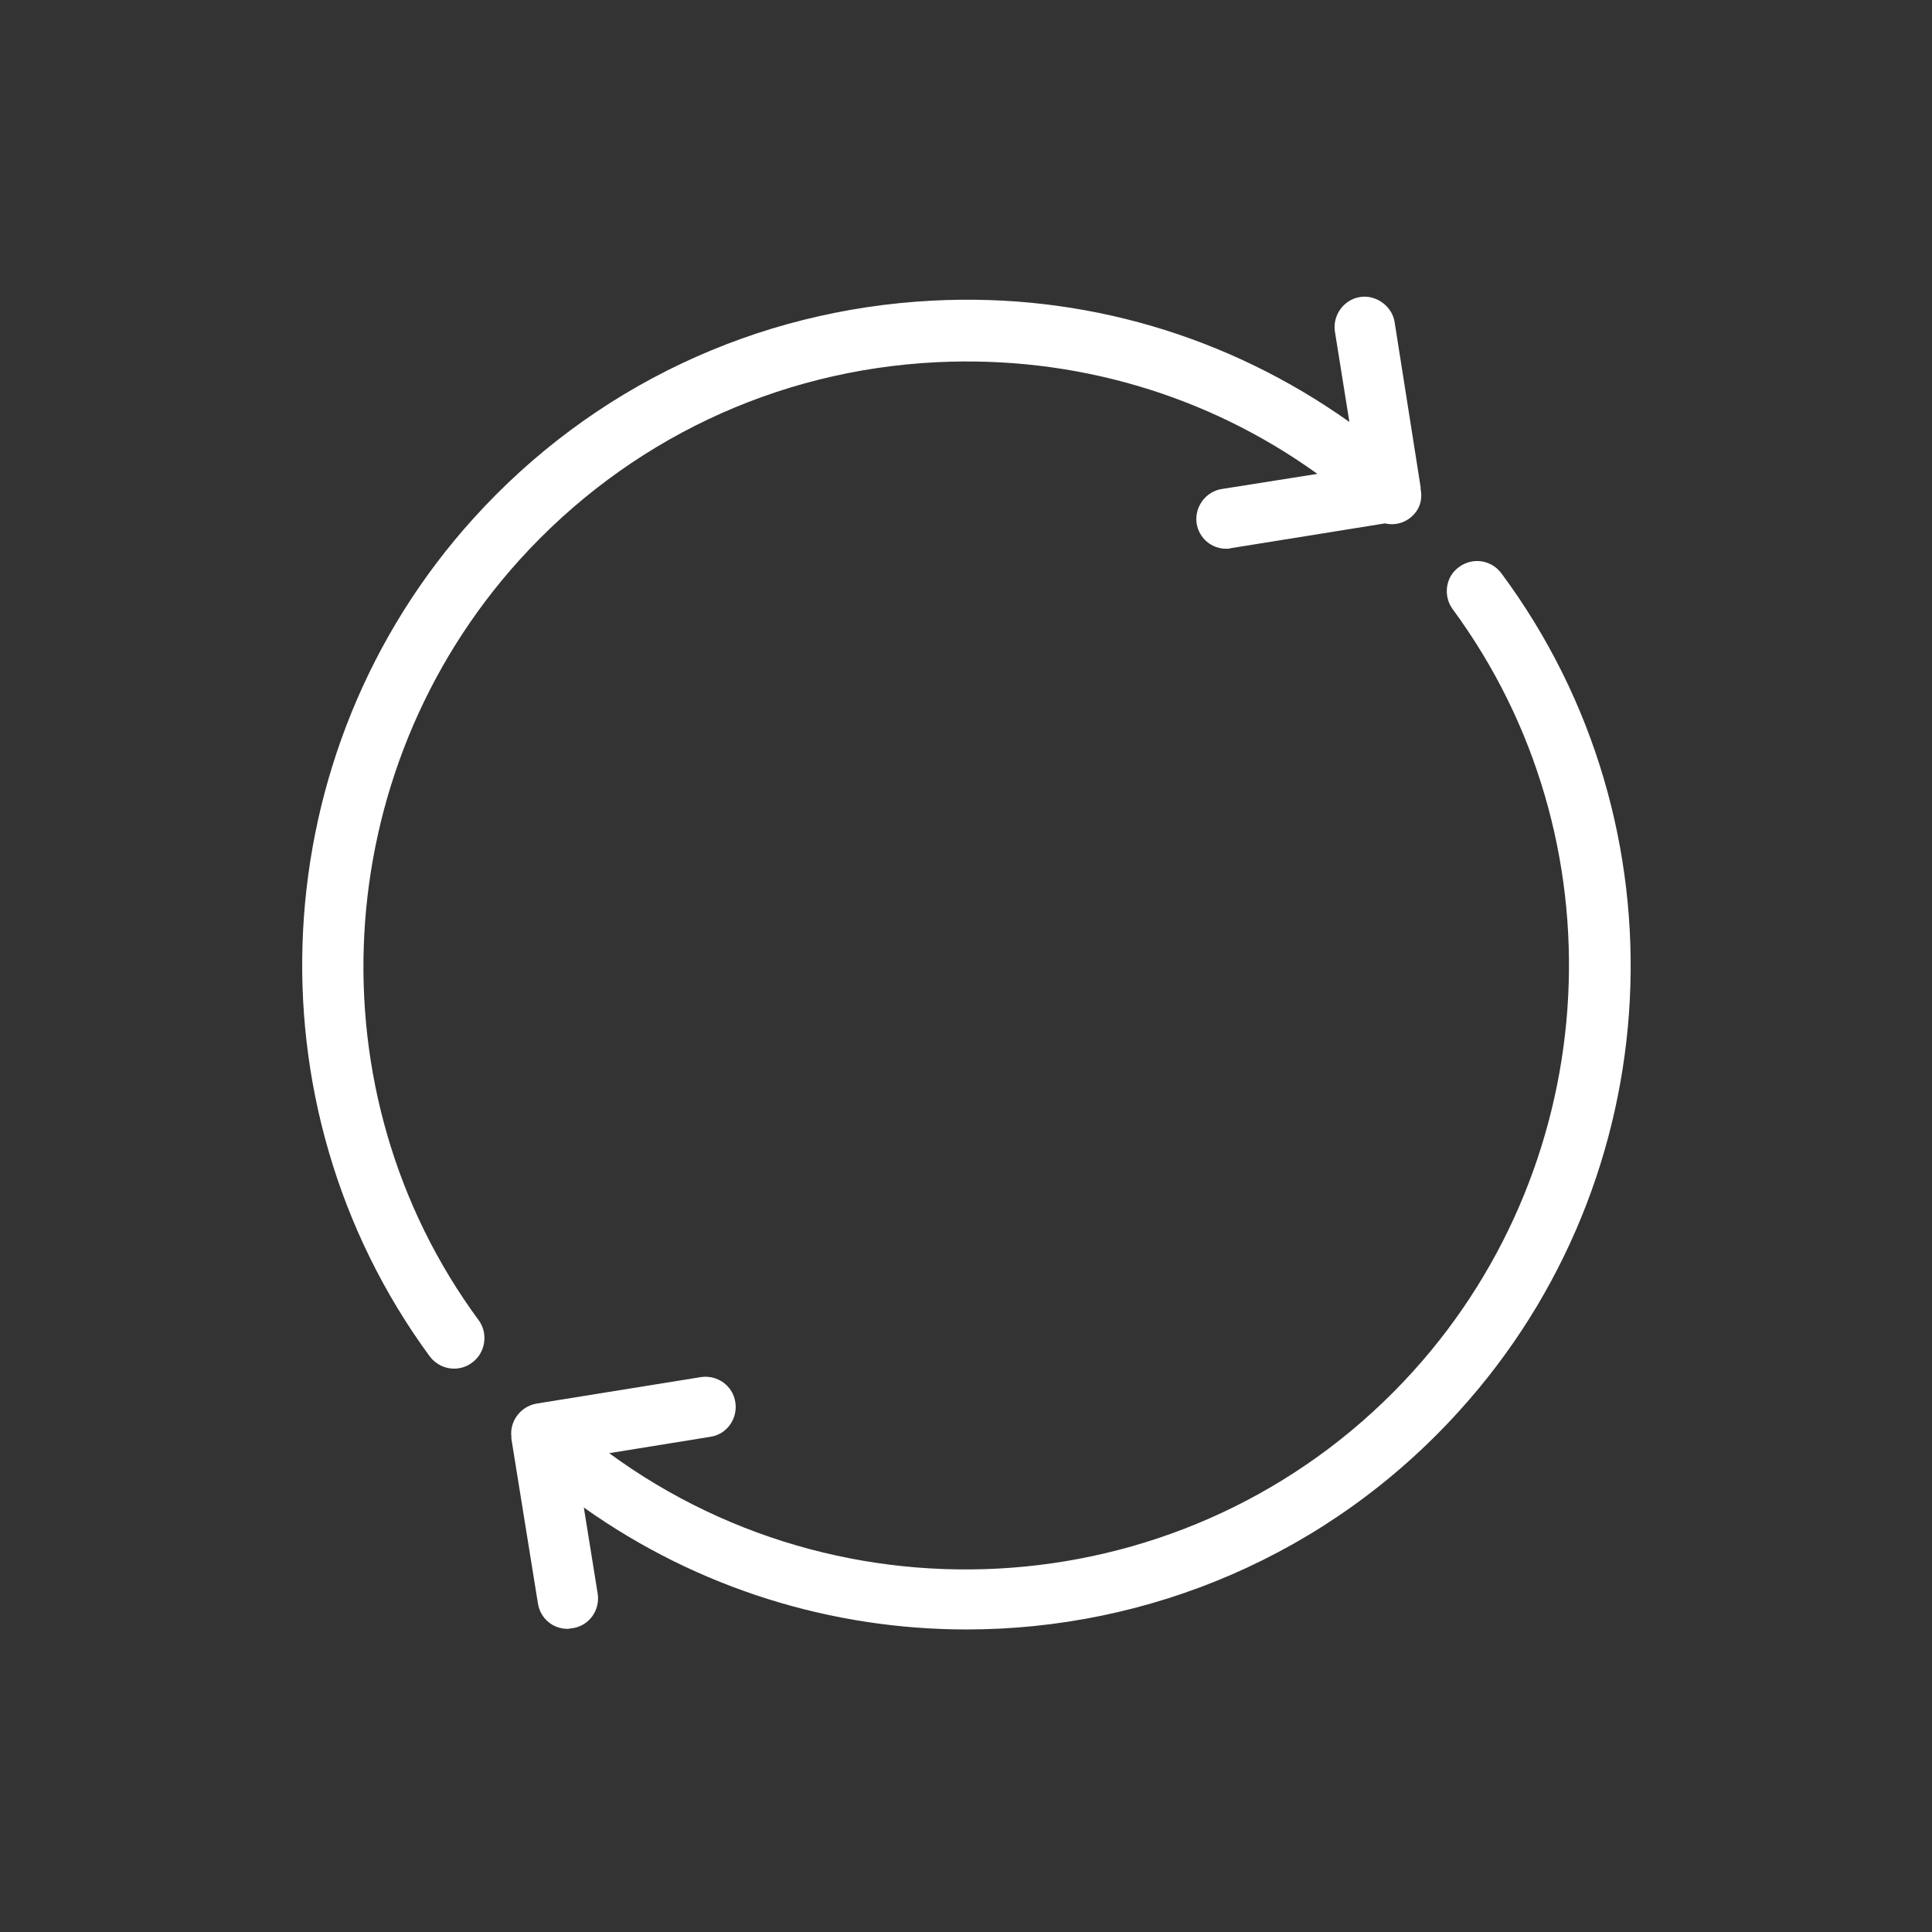 <svg width="32" height="32" viewBox="0 0 32 32" fill="none" xmlns="http://www.w3.org/2000/svg">
<rect x="0" y="0" width="32" height="32" fill="#333333" stroke="none"/>
<path d="M24.17 23.369C22 25.769 19.01 26.989 16.01 26.989C13.79 26.989 11.57 26.319 9.67 24.969L9.9 26.399C9.94 26.669 9.76 26.929 9.48 26.969C9.45 26.969 9.43 26.979 9.4 26.979C9.16 26.979 8.95 26.809 8.91 26.559L8.47 23.829V23.819C8.47 23.809 8.47 23.809 8.47 23.799C8.44 23.539 8.62 23.299 8.88 23.249L11.61 22.809C11.88 22.769 12.14 22.949 12.18 23.229C12.22 23.499 12.04 23.759 11.76 23.799L10.09 24.069C14.17 27.059 19.95 26.539 23.41 22.709C26.58 19.199 26.86 13.889 24.06 10.089C23.9 9.869 23.94 9.549 24.17 9.389C24.39 9.229 24.7 9.269 24.87 9.499C27.97 13.679 27.67 19.509 24.17 23.369ZM8.6 9.279C10.39 7.299 12.85 6.129 15.52 5.999C17.8 5.889 20 6.539 21.82 7.849L20.24 8.099C19.97 8.139 19.78 8.399 19.82 8.669C19.86 8.919 20.07 9.089 20.31 9.089C20.34 9.089 20.36 9.089 20.39 9.079L22.94 8.669C23.11 8.709 23.29 8.659 23.42 8.519C23.53 8.399 23.56 8.249 23.53 8.099C23.53 8.089 23.53 8.079 23.53 8.069L23.1 5.339C23.06 5.069 22.79 4.879 22.53 4.919C22.26 4.959 22.07 5.219 22.11 5.489L22.35 6.989C20.35 5.569 17.95 4.849 15.45 4.979C12.52 5.129 9.81 6.409 7.84 8.589C4.35 12.449 4.05 18.289 7.12 22.469C7.22 22.599 7.37 22.669 7.52 22.669C7.62 22.669 7.73 22.639 7.82 22.569C8.04 22.409 8.09 22.089 7.93 21.869C5.15 18.099 5.43 12.789 8.6 9.279Z" fill="white"/>
</svg>
